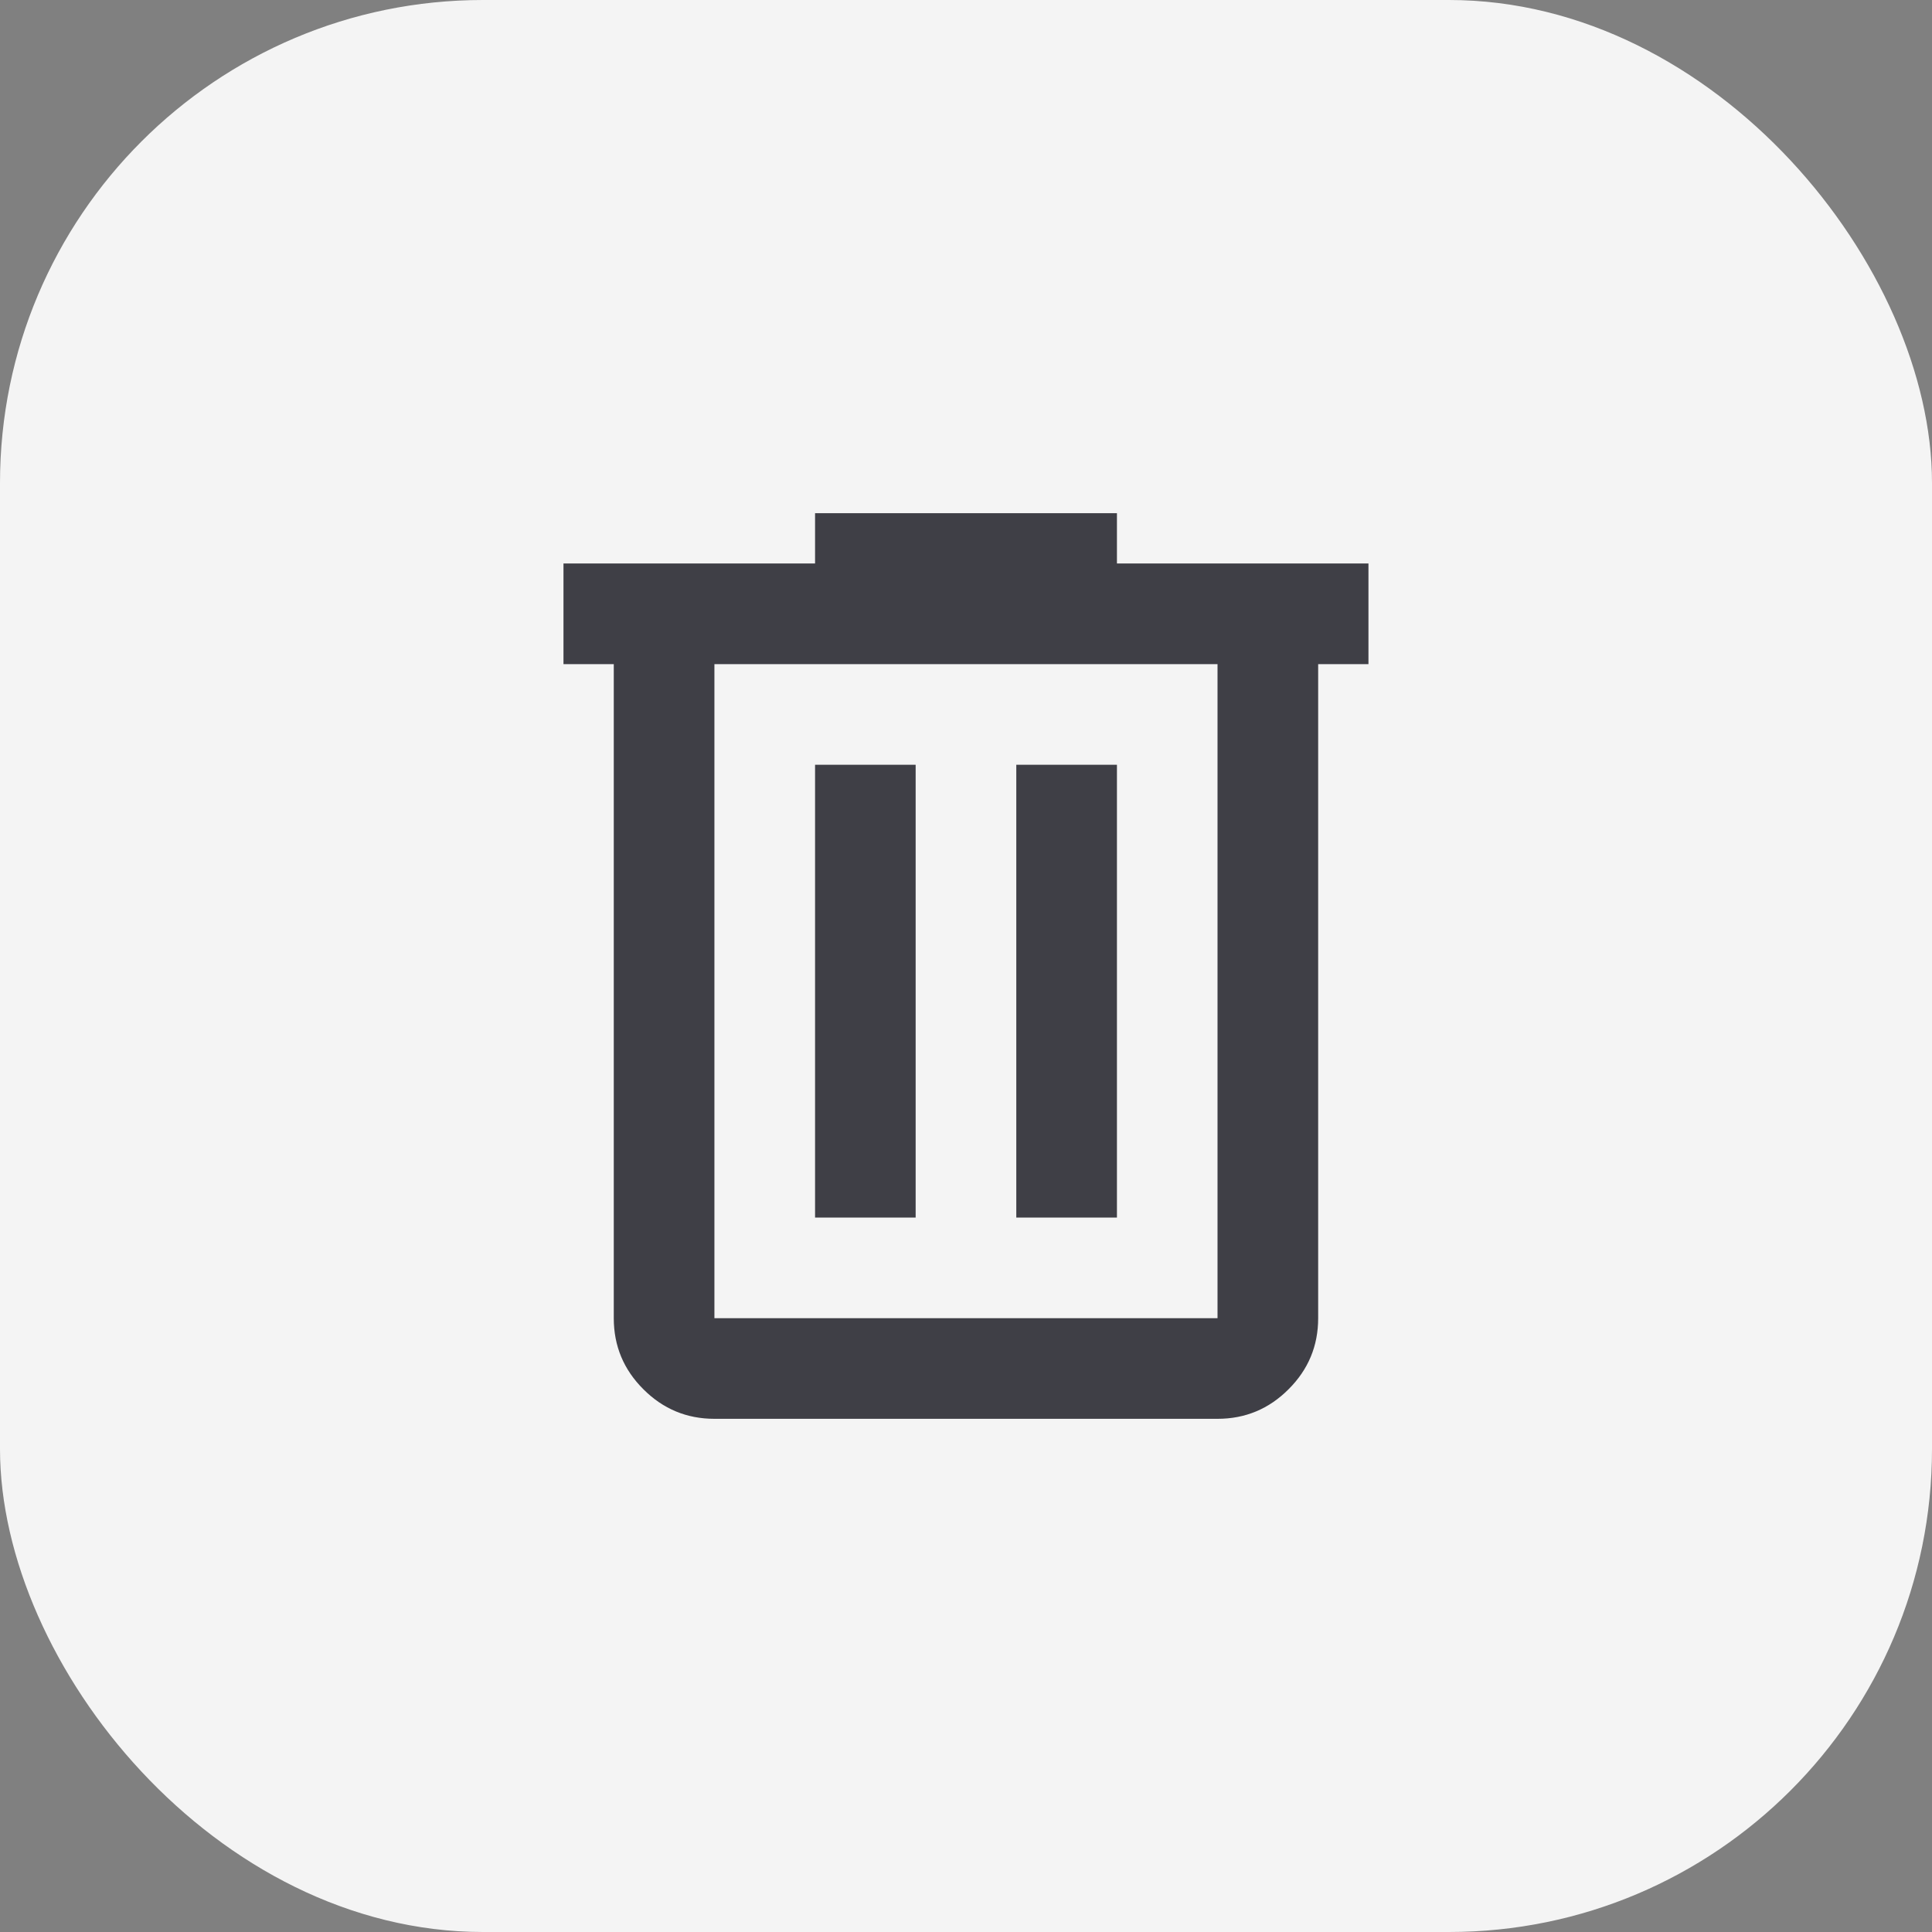 <svg width="32" height="32" viewBox="0 0 32 32" fill="none" xmlns="http://www.w3.org/2000/svg">
<rect x="0" y="0" width="32" height="32" fill="#808080" stroke="none"/>
<rect width="32" height="32" rx="8" fill="#F4F4F4"/>
<mask id="mask0_2923_25597" style="mask-type:alpha" maskUnits="userSpaceOnUse" x="6" y="6" width="20" height="20">
<rect x="6" y="6" width="20" height="20" fill="#D9D9D9"/>
</mask>
<g mask="url(#mask0_2923_25597)">
<path d="M11.833 23.5C11.375 23.5 10.982 23.337 10.656 23.01C10.329 22.684 10.166 22.292 10.166 21.833V11H9.333V9.333H13.5V8.5H18.5V9.333H22.666V11H21.833V21.833C21.833 22.292 21.67 22.684 21.343 23.01C21.017 23.337 20.625 23.5 20.166 23.5H11.833ZM20.166 11H11.833V21.833H20.166V11ZM13.5 20.167H15.166V12.667H13.5V20.167ZM16.833 20.167H18.5V12.667H16.833V20.167Z" fill="#3F3F46"/>
</g>
</svg>
